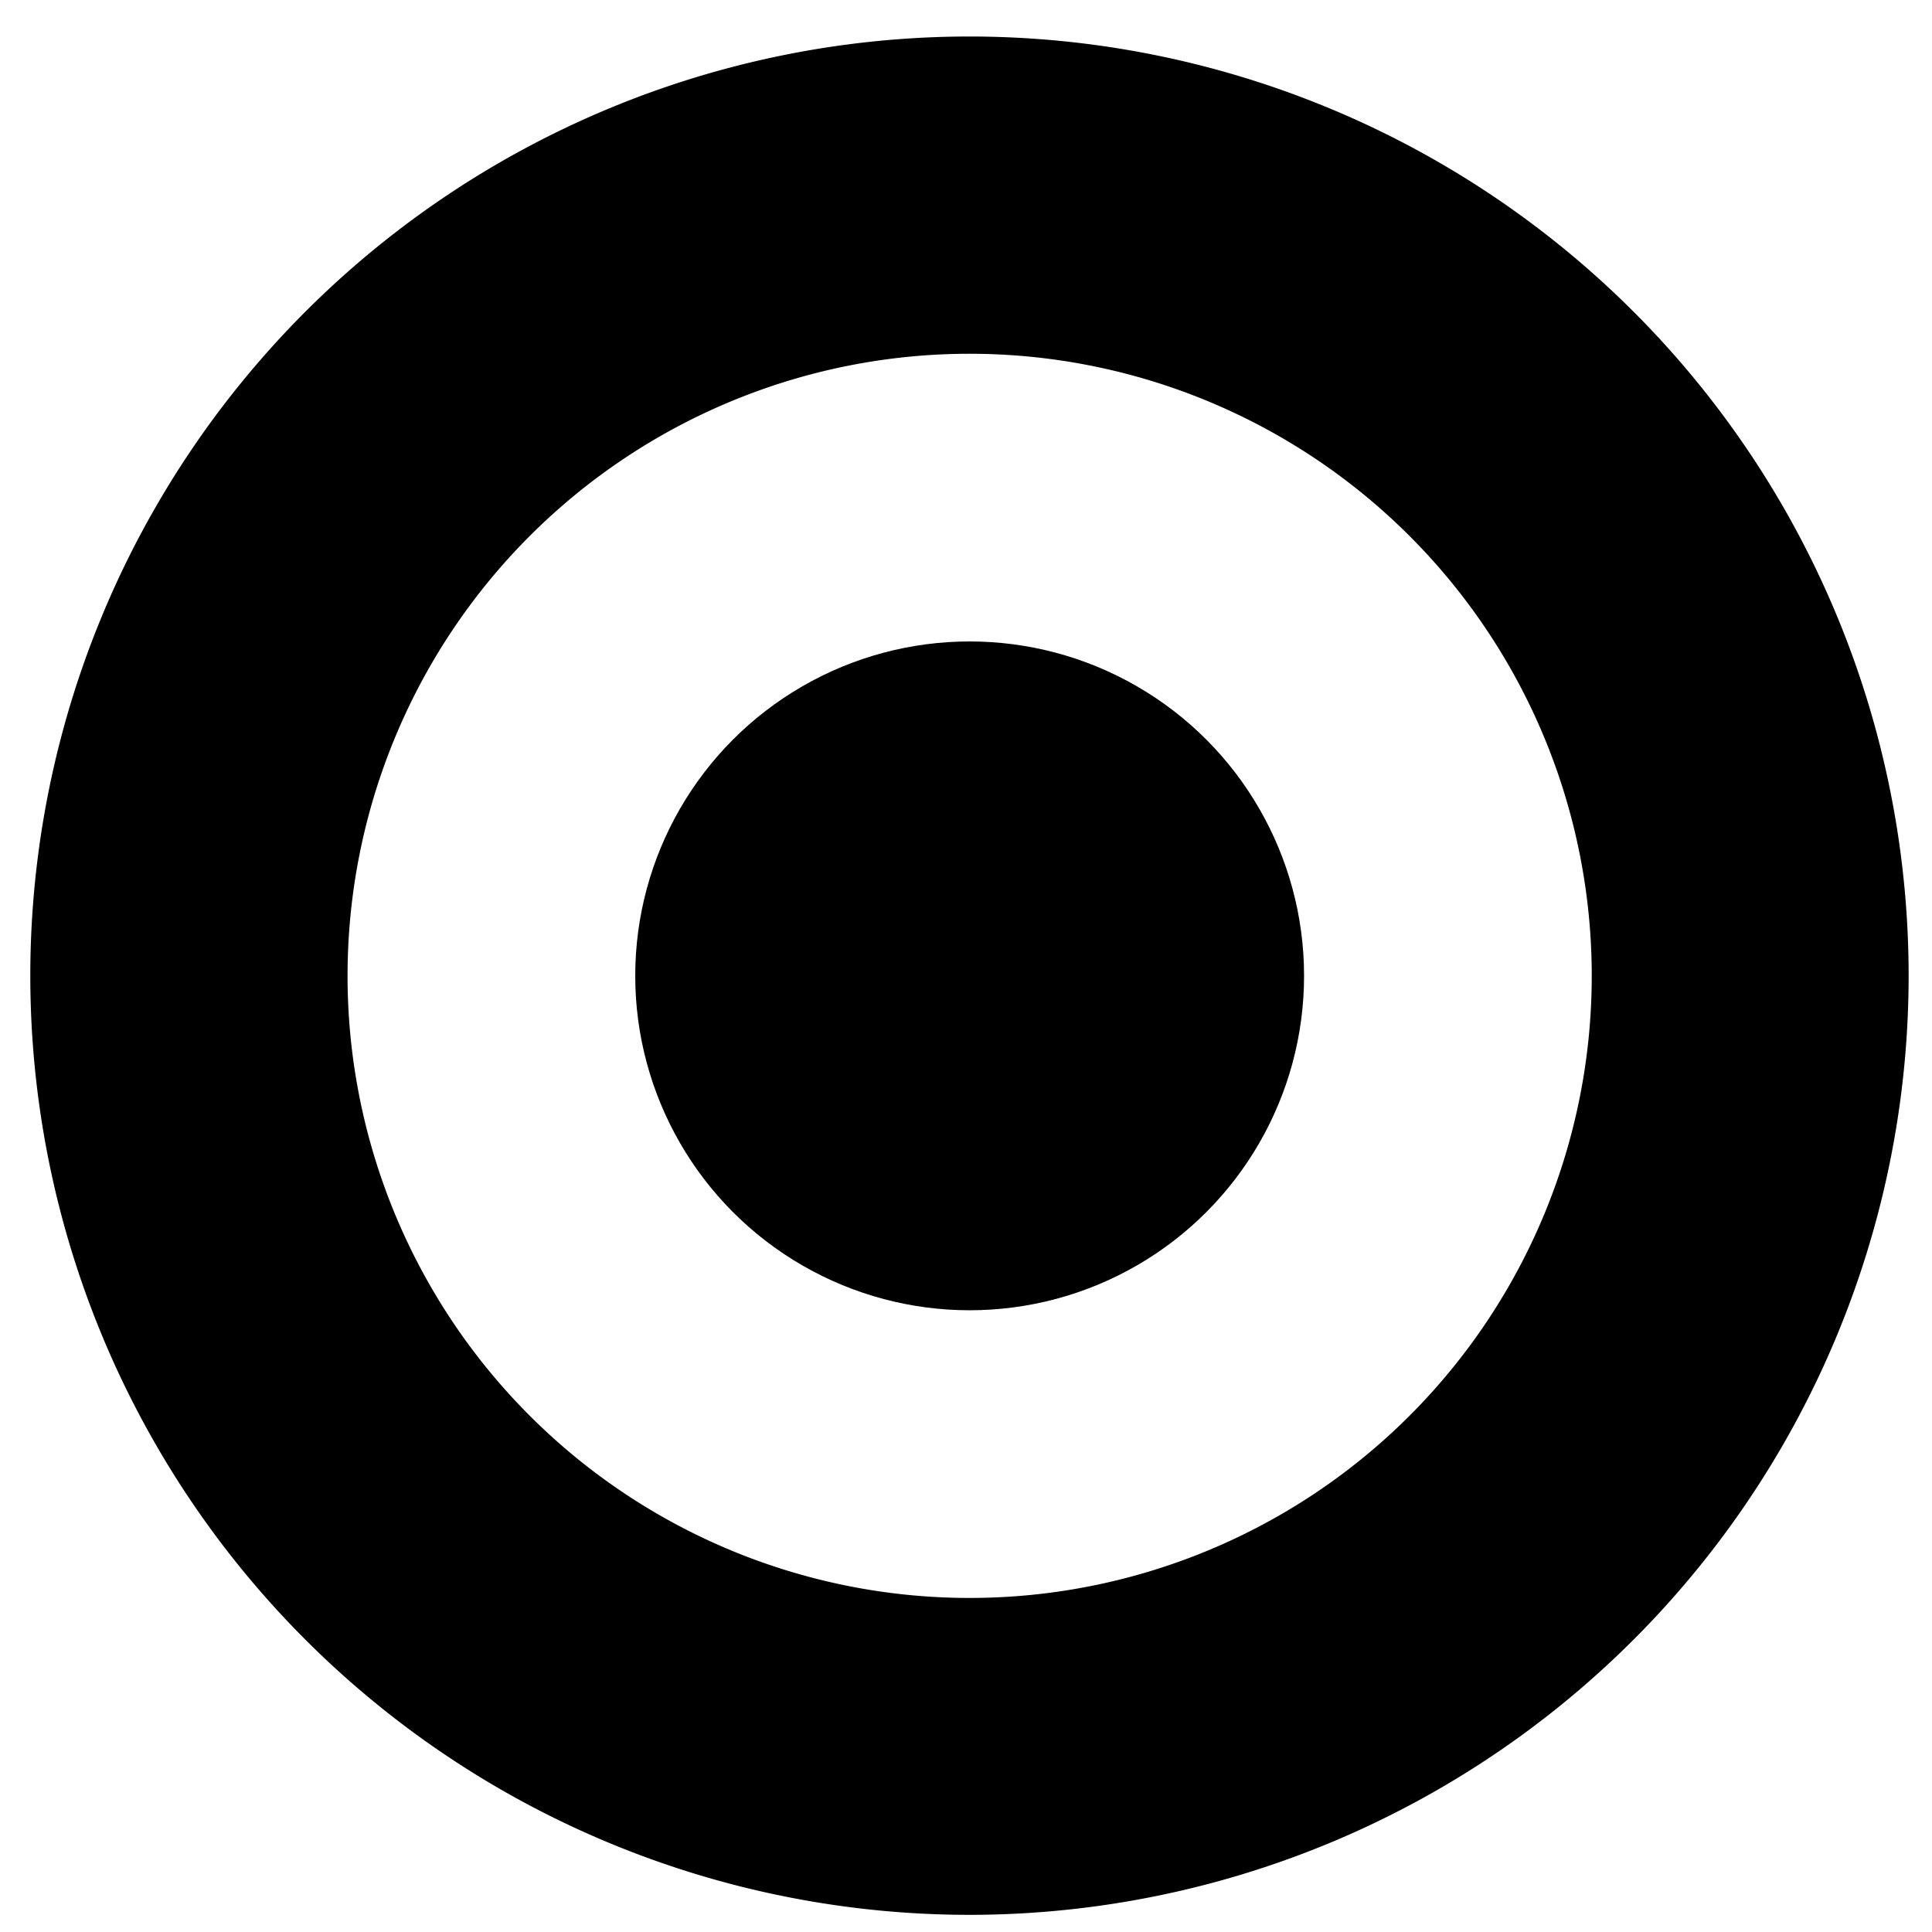 <?xml version="1.0" encoding="UTF-8" standalone="no"?>
<svg
   xmlns:dc="http://purl.org/dc/elements/1.1/"
   xmlns:cc="http://creativecommons.org/ns#"
   xmlns:rdf="http://www.w3.org/1999/02/22-rdf-syntax-ns#"
   xmlns:svg="http://www.w3.org/2000/svg"
   xmlns="http://www.w3.org/2000/svg"
   xmlns:sodipodi="http://sodipodi.sourceforge.net/DTD/sodipodi-0.dtd"
   xmlns:inkscape="http://www.inkscape.org/namespaces/inkscape"
   sodipodi:docname="target.svg"
   inkscape:version="1.0 (4035a4fb49, 2020-05-01)"
   id="svg8"
   version="1.1"
   viewBox="0 0 5.292 5.292"
   height="20"
   width="20">
  <defs
     id="defs2" />
  <sodipodi:namedview
     inkscape:window-maximized="1"
     inkscape:window-y="-8"
     inkscape:window-x="-8"
     inkscape:window-height="1017"
     inkscape:window-width="1920"
     units="px"
     showgrid="false"
     inkscape:document-rotation="0"
     inkscape:current-layer="layer1"
     inkscape:document-units="mm"
     inkscape:cy="14.579962"
     inkscape:cx="18.232124"
     inkscape:zoom="15.839192"
     inkscape:pageshadow="2"
     inkscape:pageopacity="0.0"
     borderopacity="1.0"
     bordercolor="#666666"
     pagecolor="#ffffff"
     id="base" />
  <g
     id="layer1"
     inkscape:groupmode="layer"
     inkscape:label="Calque 1">
    <path
       d="M 2.649,0.1 A 2.573,2.573 0 0 0 0.083,2.673 2.573,2.573 0 0 0 2.656,5.245 2.573,2.573 0 0 0 5.228,2.673 2.573,2.573 0 0 0 2.656,0.1 a 2.573,2.573 0 0 0 -0.007,0 z m 0.005,0.869 a 1.704,1.704 0 0 1 0.002,0 A 1.704,1.704 0 0 1 4.36,2.673 1.704,1.704 0 0 1 2.656,4.377 1.704,1.704 0 0 1 0.952,2.673 1.704,1.704 0 0 1 2.654,0.969 Z"
       style="fill:#000000;stroke:none;stroke-width:2.646;stroke-linecap:round;stroke-linejoin:round"
       id="path851" />
    <circle
       r="0.916"
       cy="2.673"
       cx="2.656"
       id="path855"
       style="fill:#000000;stroke:none;stroke-width:2.646;stroke-linecap:round;stroke-linejoin:round" />
  </g>
</svg>
